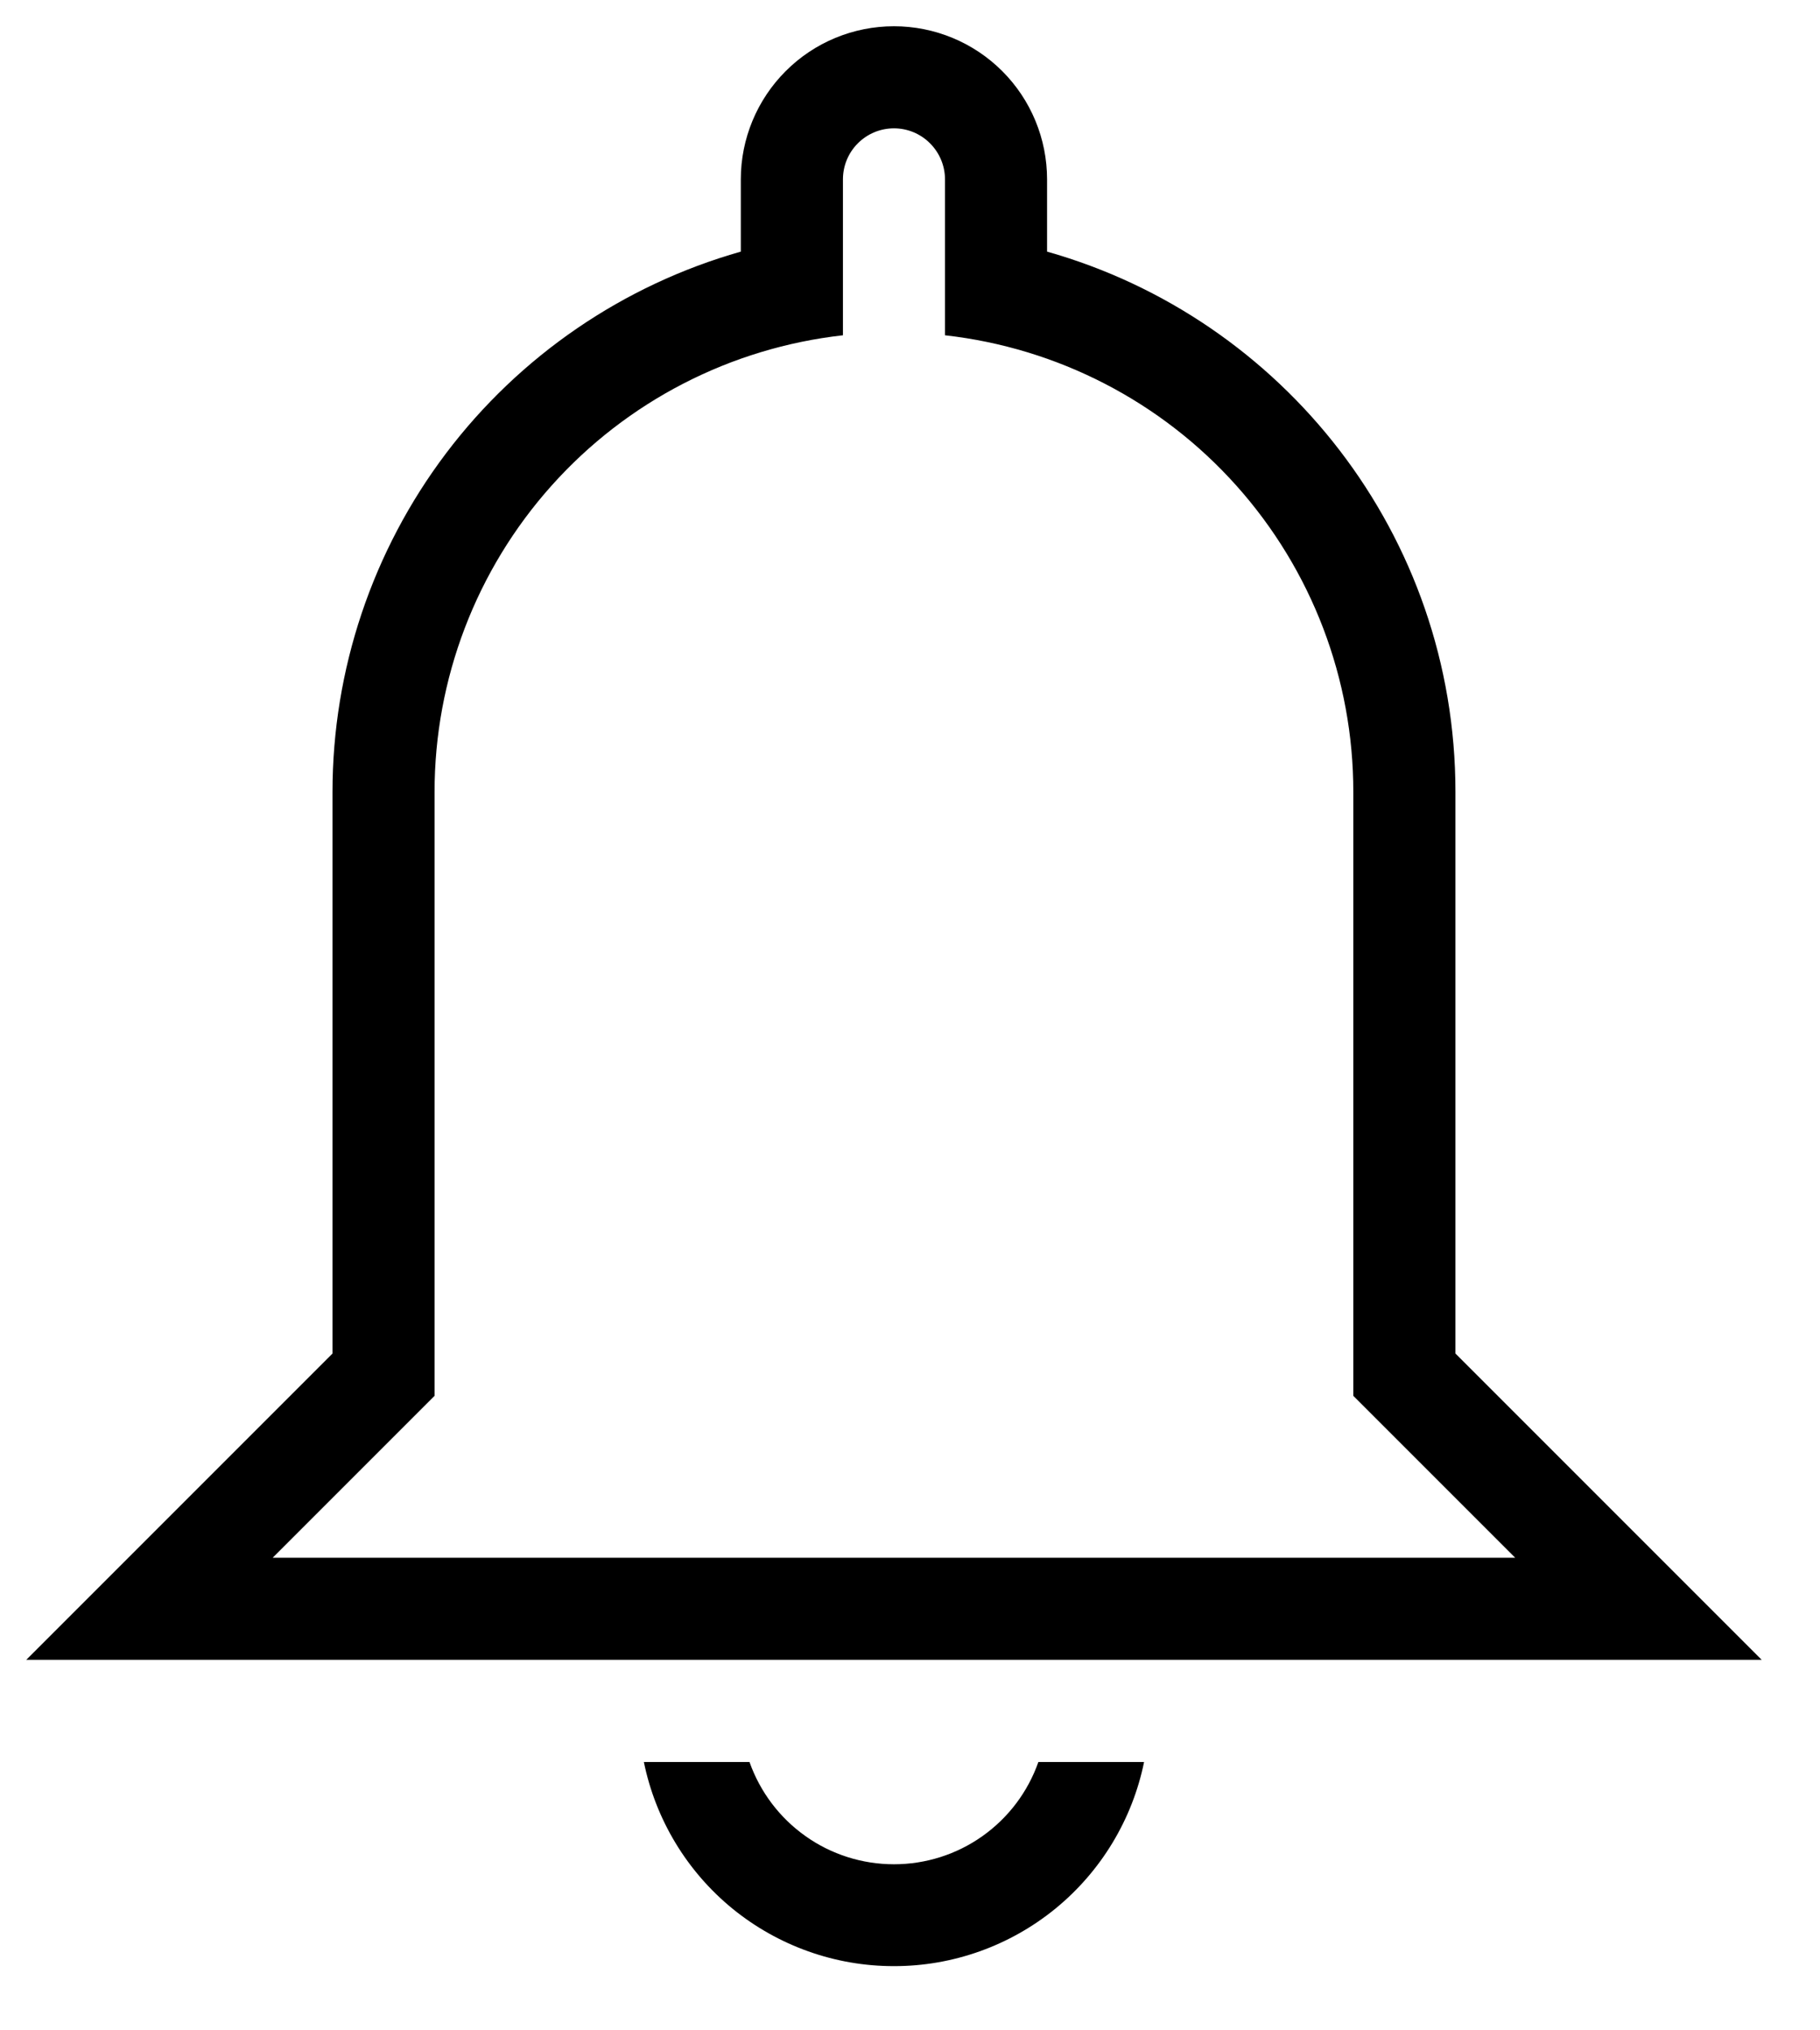 <svg width="26" height="29" viewBox="0 0 26 29" fill="none" xmlns="http://www.w3.org/2000/svg">
<path d="M13.5 2.562C13.5 2.369 13.423 2.184 13.286 2.047C13.15 1.91 12.964 1.833 12.771 1.833C12.577 1.833 12.392 1.91 12.255 2.047C12.118 2.184 12.042 2.369 12.042 2.562V4.789C10.437 4.969 8.955 5.733 7.879 6.937C6.803 8.14 6.208 9.698 6.208 11.312V19.937L3.895 22.25H21.646L19.333 19.937V11.312C19.334 9.698 18.739 8.14 17.663 6.937C16.587 5.733 15.104 4.969 13.5 4.789V2.562ZM12.771 0.375C13.351 0.375 13.907 0.605 14.318 1.016C14.728 1.426 14.958 1.982 14.958 2.562V3.594C18.326 4.546 20.792 7.64 20.792 11.312V19.333L25.167 23.708H0.375L4.75 19.333V11.312C4.75 9.566 5.32 7.868 6.372 6.475C7.425 5.082 8.904 4.07 10.583 3.594V2.562C10.583 1.982 10.814 1.426 11.224 1.016C11.634 0.605 12.191 0.375 12.771 0.375ZM12.771 28.083C11.93 28.084 11.116 27.793 10.464 27.262C9.813 26.73 9.366 25.99 9.198 25.167H10.707C10.858 25.594 11.137 25.964 11.507 26.226C11.876 26.488 12.318 26.628 12.771 26.628C13.224 26.628 13.666 26.488 14.035 26.226C14.405 25.964 14.684 25.594 14.834 25.167H16.344C16.176 25.99 15.728 26.73 15.077 27.262C14.426 27.793 13.611 28.084 12.771 28.083Z" fill="black"/>
</svg>
